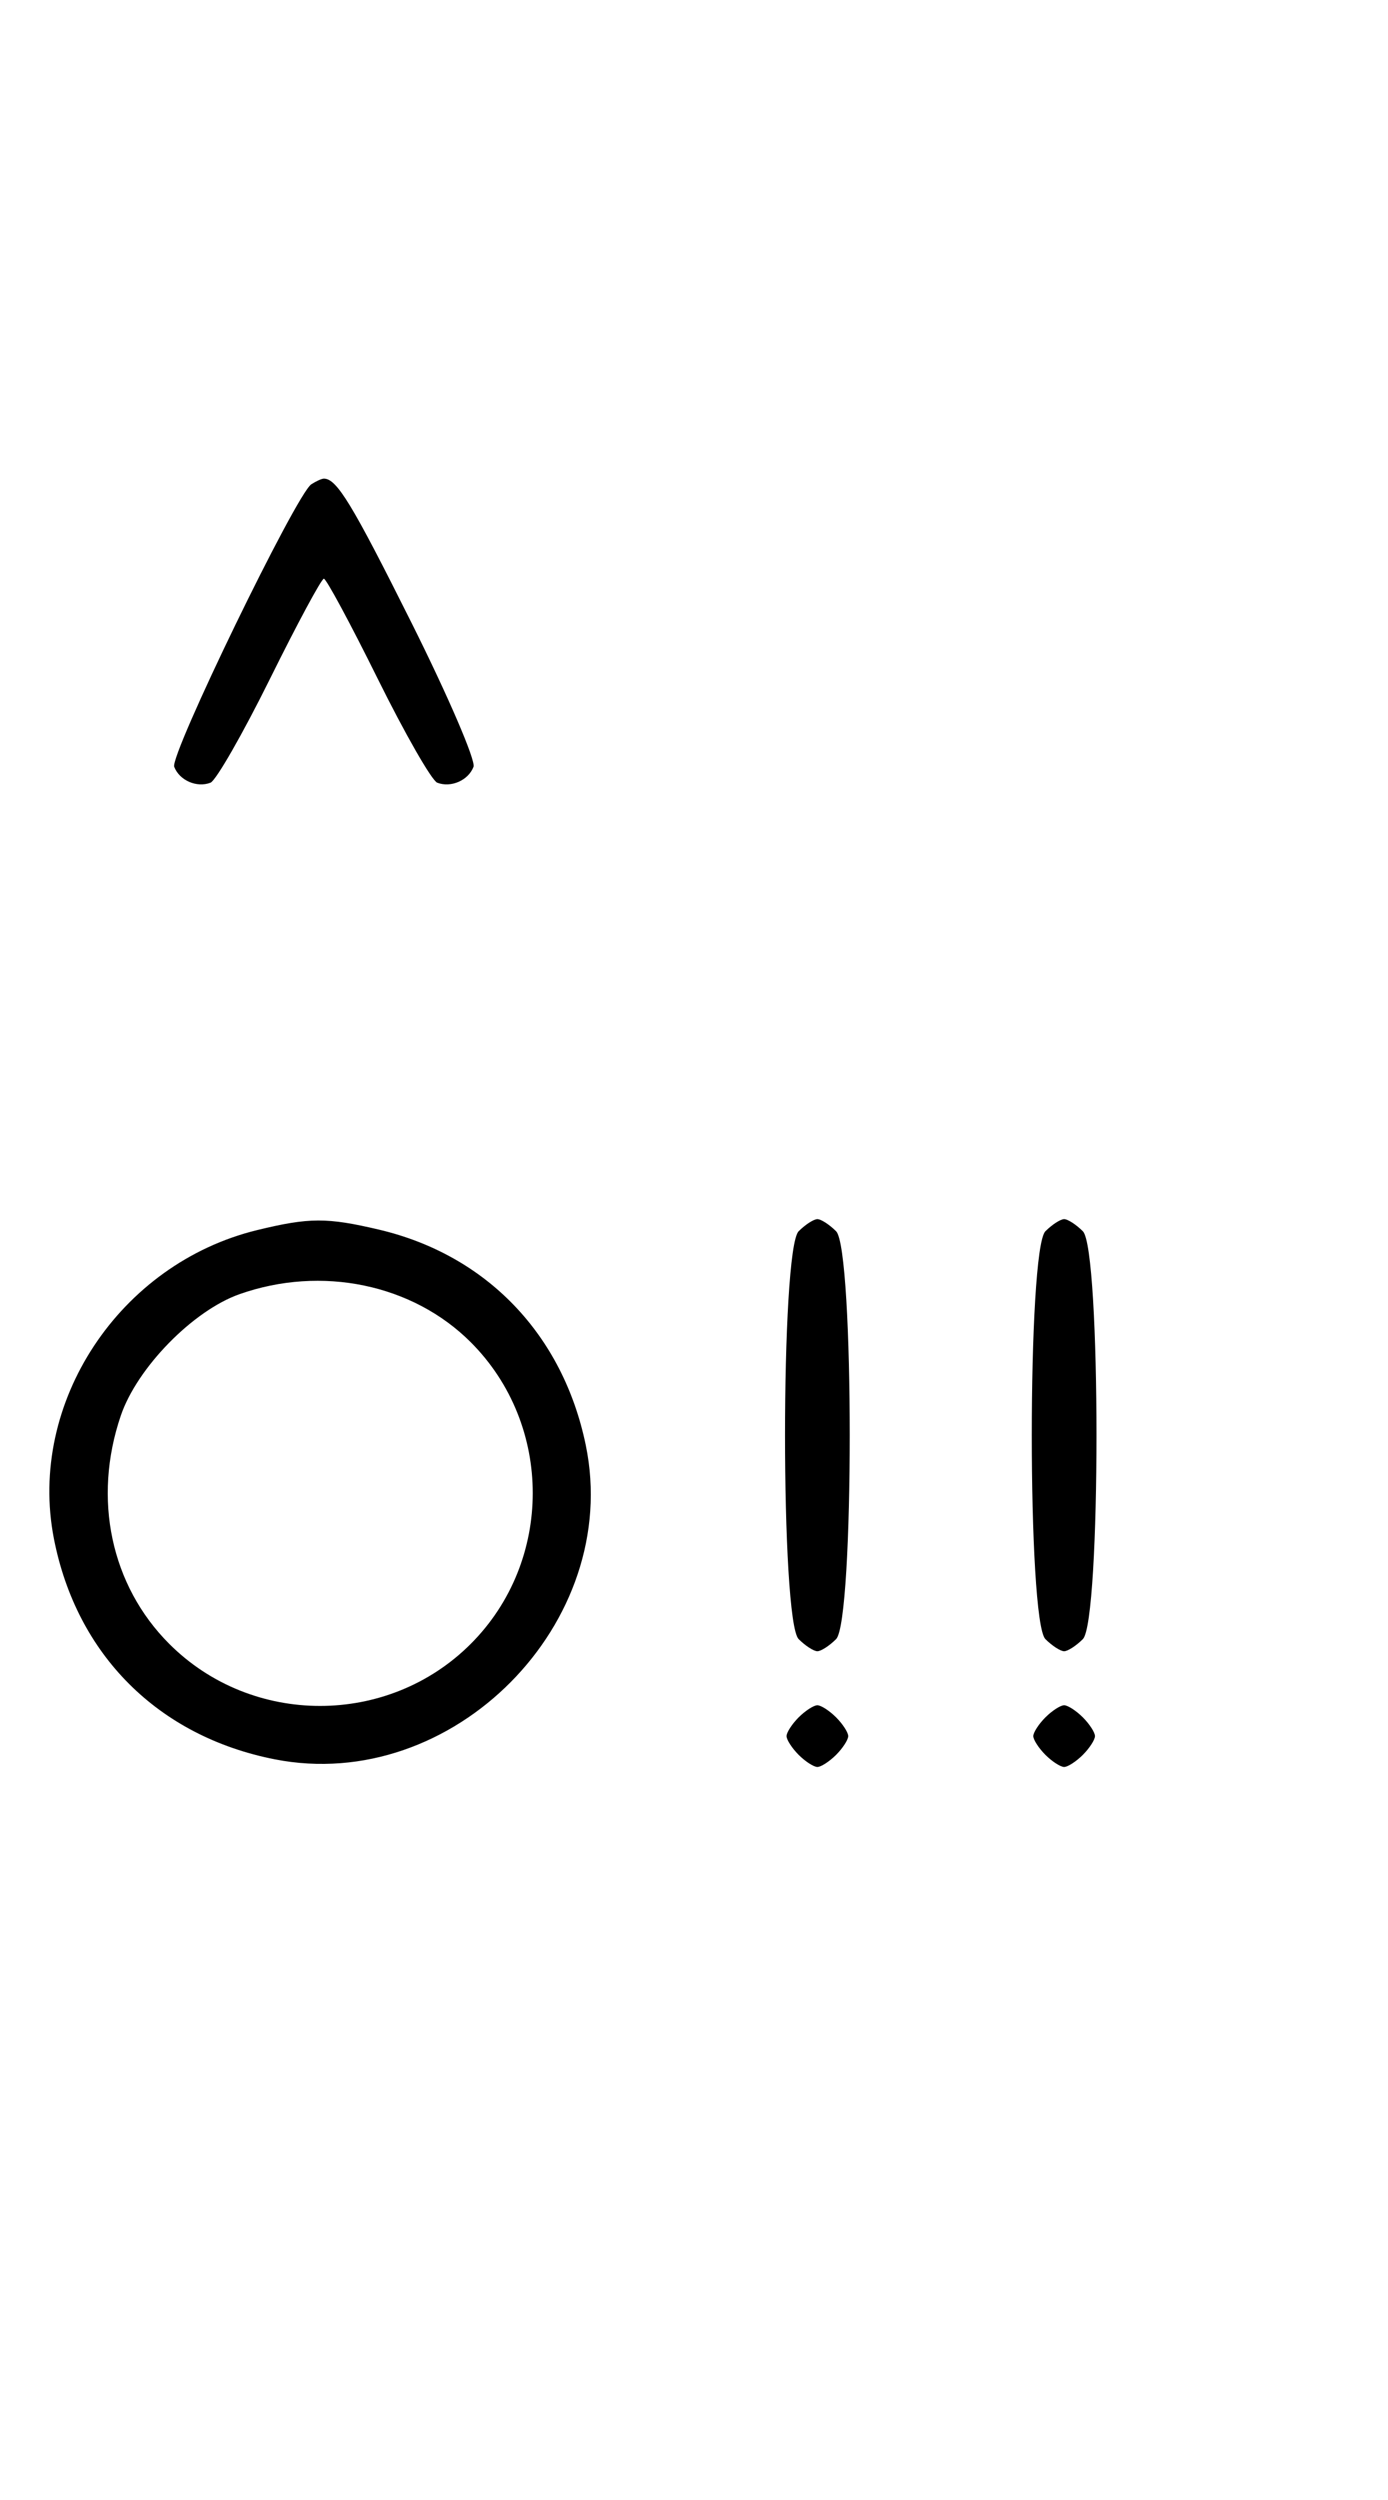 <svg xmlns="http://www.w3.org/2000/svg" width="180" height="324" viewBox="0 0 180 324" version="1.1">
	<path d="M 40.372 62.765 C 38.418 64.037, 22.003 97.844, 22.593 99.381 C 23.268 101.141, 25.513 102.124, 27.295 101.440 C 28.007 101.167, 31.480 95.106, 35.014 87.972 C 38.547 80.837, 41.691 75, 42 75 C 42.309 75, 45.453 80.837, 48.986 87.972 C 52.520 95.106, 55.993 101.167, 56.705 101.440 C 58.487 102.124, 60.732 101.141, 61.407 99.381 C 61.716 98.575, 58.096 90.173, 53.363 80.708 C 45.638 65.261, 43.672 62.031, 42 62.031 C 41.725 62.031, 40.992 62.361, 40.372 62.765 M 33.384 159.412 C 15.475 163.758, 3.559 181.807, 6.987 199.396 C 9.921 214.454, 20.511 225.033, 35.628 228.007 C 58.713 232.548, 80.720 210.337, 75.965 187.295 C 73.006 172.962, 63.102 162.645, 49.147 159.360 C 42.397 157.772, 40.111 157.779, 33.384 159.412 M 103.571 159.571 C 101.215 161.927, 101.215 210.073, 103.571 212.429 C 104.436 213.293, 105.529 214, 106 214 C 106.471 214, 107.564 213.293, 108.429 212.429 C 110.785 210.073, 110.785 161.927, 108.429 159.571 C 107.564 158.707, 106.471 158, 106 158 C 105.529 158, 104.436 158.707, 103.571 159.571 M 135.571 159.571 C 133.215 161.927, 133.215 210.073, 135.571 212.429 C 136.436 213.293, 137.529 214, 138 214 C 138.471 214, 139.564 213.293, 140.429 212.429 C 142.785 210.073, 142.785 161.927, 140.429 159.571 C 139.564 158.707, 138.471 158, 138 158 C 137.529 158, 136.436 158.707, 135.571 159.571 M 31.054 167.728 C 25.018 169.859, 17.781 177.260, 15.667 183.463 C 11.995 194.241, 14.382 205.477, 21.952 213.048 C 32.673 223.769, 50.327 223.769, 61.048 213.048 C 71.769 202.327, 71.769 184.673, 61.048 173.952 C 53.519 166.424, 41.696 163.970, 31.054 167.728 M 103.571 222.571 C 102.707 223.436, 102 224.529, 102 225 C 102 225.471, 102.707 226.564, 103.571 227.429 C 104.436 228.293, 105.529 229, 106 229 C 106.471 229, 107.564 228.293, 108.429 227.429 C 109.293 226.564, 110 225.471, 110 225 C 110 224.529, 109.293 223.436, 108.429 222.571 C 107.564 221.707, 106.471 221, 106 221 C 105.529 221, 104.436 221.707, 103.571 222.571 M 135.571 222.571 C 134.707 223.436, 134 224.529, 134 225 C 134 225.471, 134.707 226.564, 135.571 227.429 C 136.436 228.293, 137.529 229, 138 229 C 138.471 229, 139.564 228.293, 140.429 227.429 C 141.293 226.564, 142 225.471, 142 225 C 142 224.529, 141.293 223.436, 140.429 222.571 C 139.564 221.707, 138.471 221, 138 221 C 137.529 221, 136.436 221.707, 135.571 222.571 " stroke="none" fill="black" fill-rule="evenodd"/>
</svg>